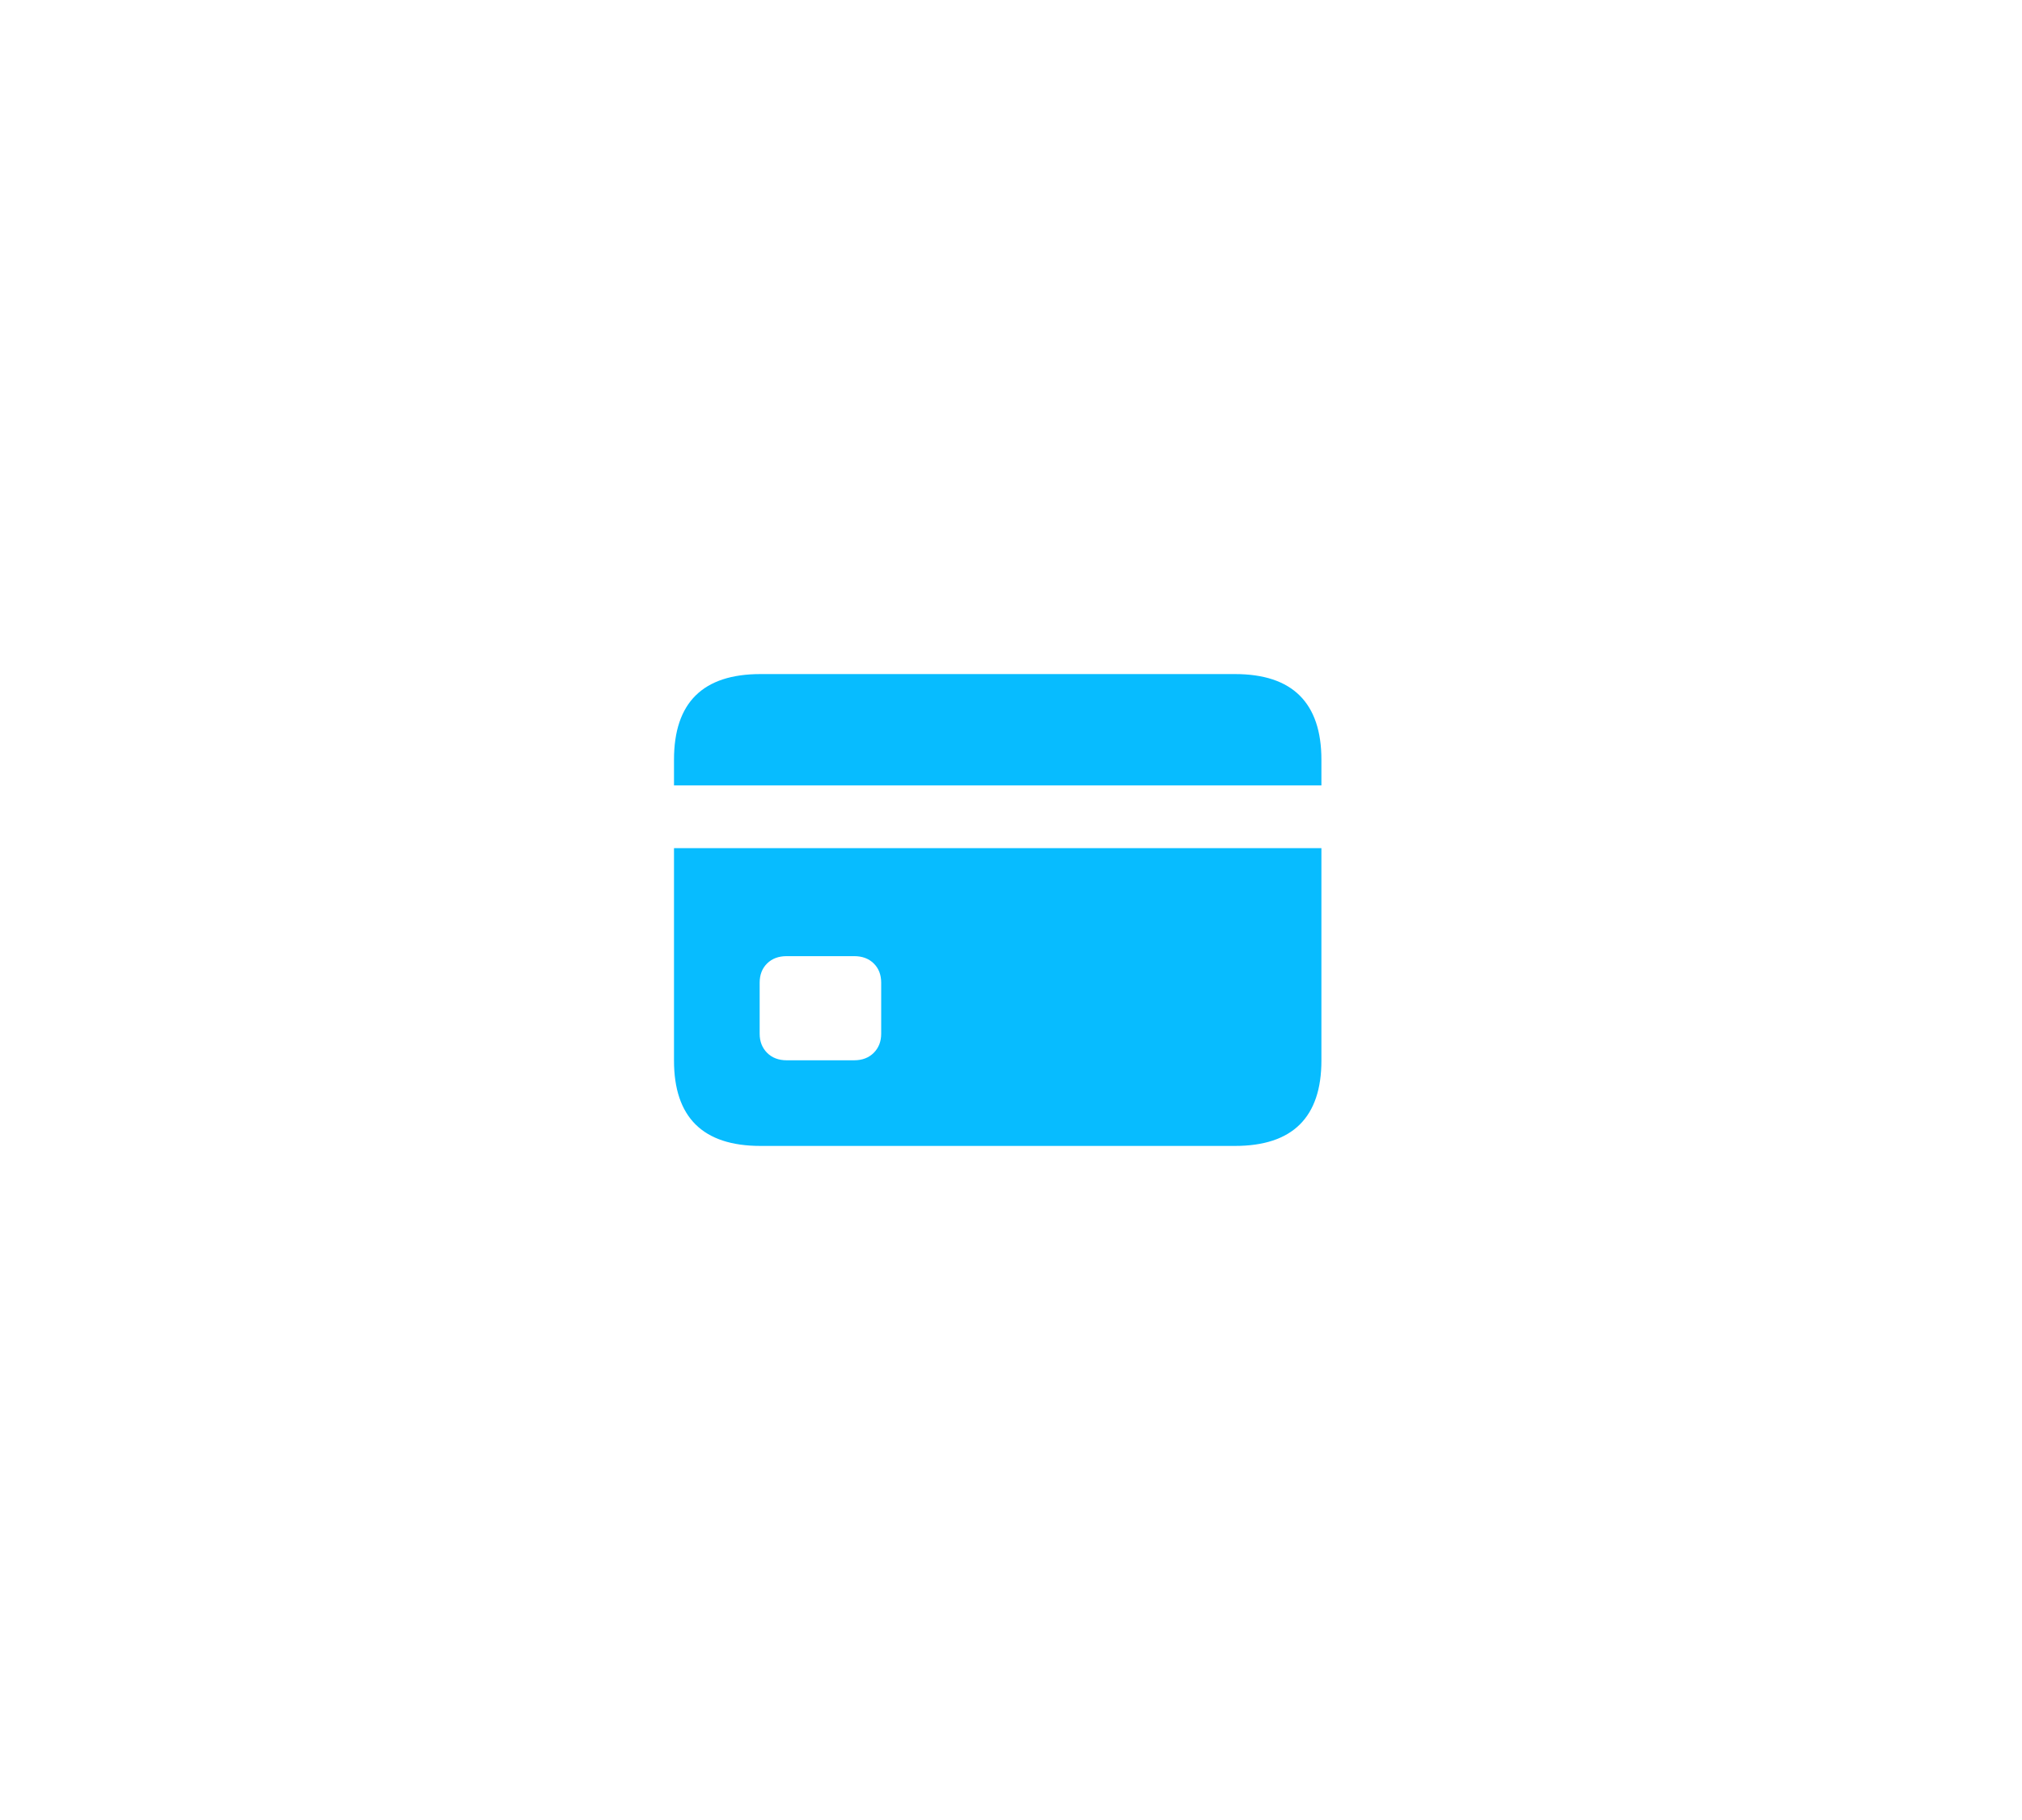 <svg width="60" height="54" viewBox="0 0 60 54" fill="none" xmlns="http://www.w3.org/2000/svg">
<g filter="url(#filter0_d_4_1421)">
<path d="M23.344 31.459C23.104 31.459 22.91 31.385 22.763 31.238C22.616 31.09 22.542 30.902 22.542 30.672V29.156C22.542 28.921 22.616 28.731 22.763 28.586C22.91 28.441 23.104 28.369 23.344 28.369H25.346C25.586 28.369 25.78 28.441 25.927 28.586C26.074 28.731 26.148 28.921 26.148 29.156V30.672C26.148 30.902 26.074 31.09 25.927 31.238C25.78 31.385 25.586 31.459 25.346 31.459H23.344ZM20 25.164V23.303H39.211V25.164H20ZM22.567 34H36.644C37.5 34 38.142 33.788 38.569 33.365C38.997 32.941 39.211 32.309 39.211 31.467V22.541C39.211 21.699 38.997 21.066 38.569 20.639C38.142 20.213 37.5 20 36.644 20H22.567C21.711 20 21.07 20.212 20.642 20.635C20.214 21.059 20 21.694 20 22.541V31.467C20 32.309 20.214 32.941 20.642 33.365C21.07 33.788 21.711 34 22.567 34Z" fill="#07BCFF"/>
</g>
<defs>
<filter id="filter0_d_4_1421" x="0" y="0" width="59.211" height="54" filterUnits="userSpaceOnUse" color-interpolation-filters="sRGB">
<feFlood flood-opacity="0" result="BackgroundImageFix"/>
<feColorMatrix in="SourceAlpha" type="matrix" values="0 0 0 0 0 0 0 0 0 0 0 0 0 0 0 0 0 0 127 0" result="hardAlpha"/>
<feOffset/>
<feGaussianBlur stdDeviation="10"/>
<feComposite in2="hardAlpha" operator="out"/>
<feColorMatrix type="matrix" values="0 0 0 0 0.317 0 0 0 0 0.826 0 0 0 0 1 0 0 0 0.2 0"/>
<feBlend mode="normal" in2="BackgroundImageFix" result="effect1_dropShadow_4_1421"/>
<feBlend mode="normal" in="SourceGraphic" in2="effect1_dropShadow_4_1421" result="shape"/>
</filter>
</defs>
</svg>
